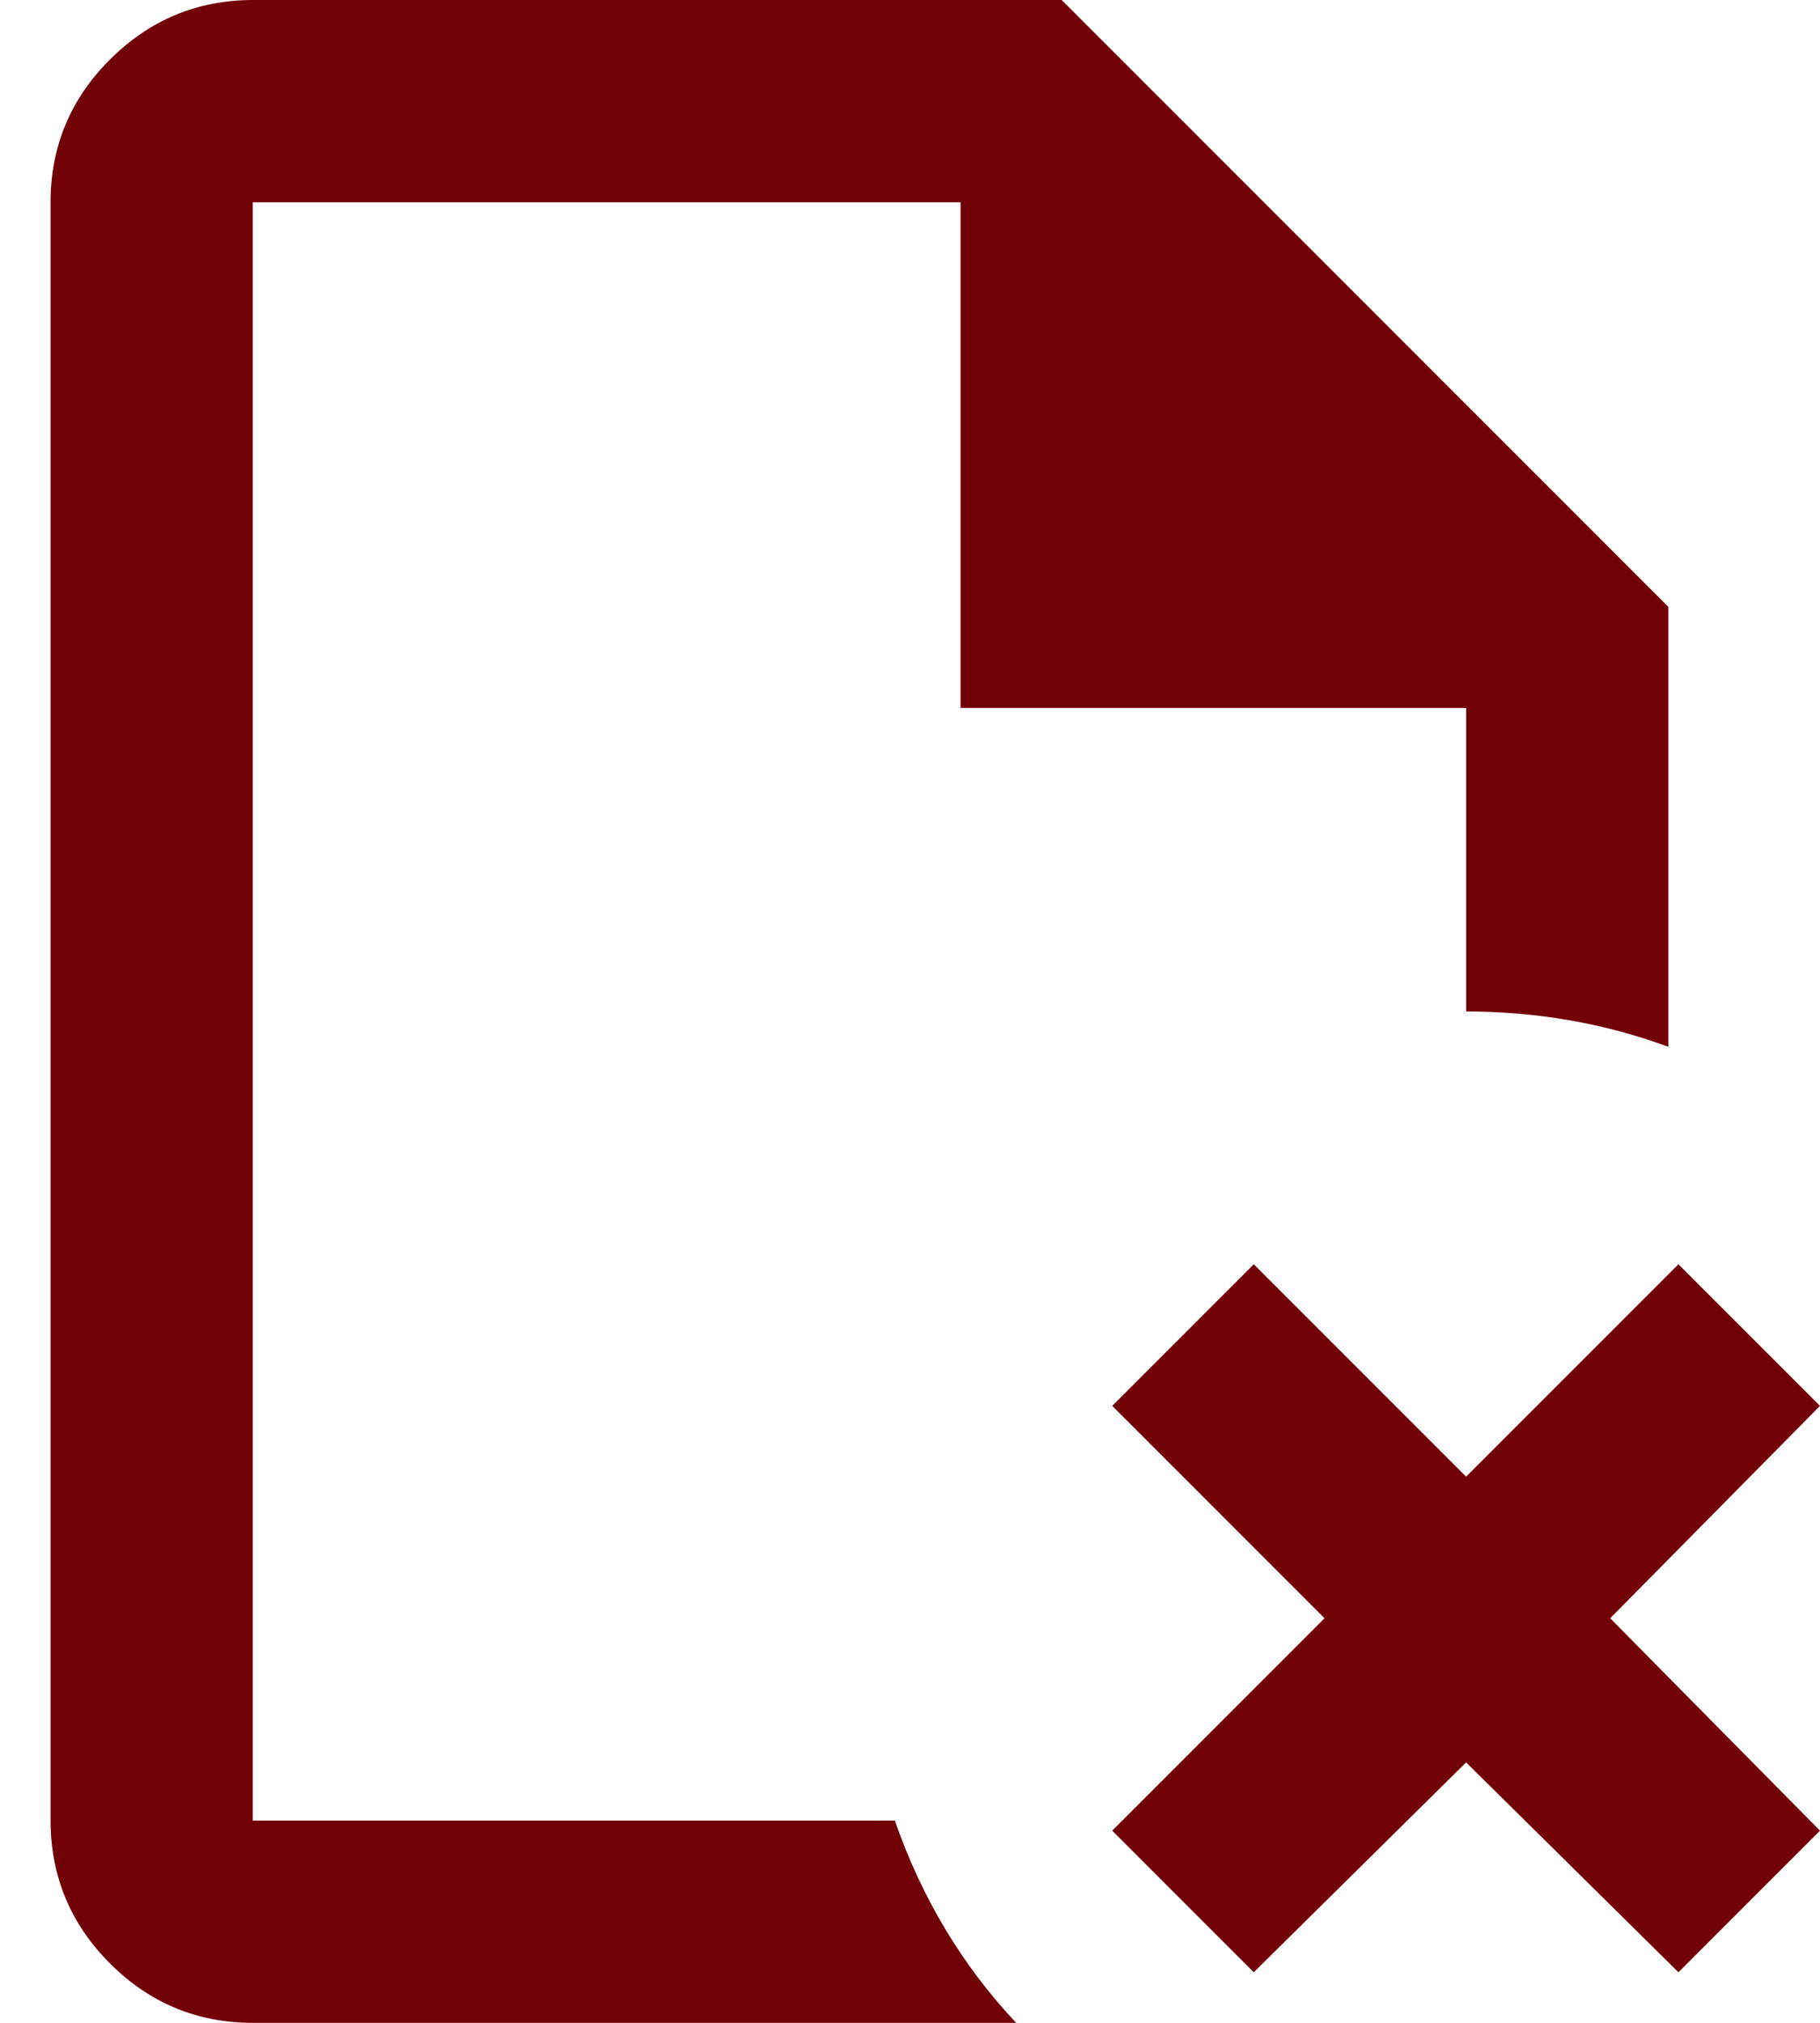 <svg width="18" height="20" viewBox="0 0 18 20" fill="none" xmlns="http://www.w3.org/2000/svg">
<g clip-path="url(#clip0_65_839)">
<path d="M2.5 20C1.95 20 1.479 19.804 1.088 19.413C0.697 19.022 0.501 18.551 0.5 18V2C0.5 1.45 0.696 0.979 1.088 0.588C1.48 0.197 1.951 0.001 2.5 0H10.5L16.5 6V10.35C16.183 10.233 15.858 10.146 15.525 10.088C15.192 10.03 14.85 10.001 14.5 10V7H9.5V2H2.5V18H8.85C8.983 18.383 9.15 18.742 9.35 19.075C9.55 19.408 9.783 19.717 10.05 20H2.5ZM12.4 19.5L11 18.1L13.1 16L11 13.9L12.4 12.5L14.5 14.6L16.6 12.5L18 13.9L15.925 16L18 18.1L16.6 19.5L14.5 17.425L12.4 19.5Z" fill="#720007"/>
</g>
<defs>
<clipPath id="clip0_65_839">
<rect width="17.5" height="20" fill="white" transform="translate(0.5)"/>
</clipPath>
</defs>
</svg>
